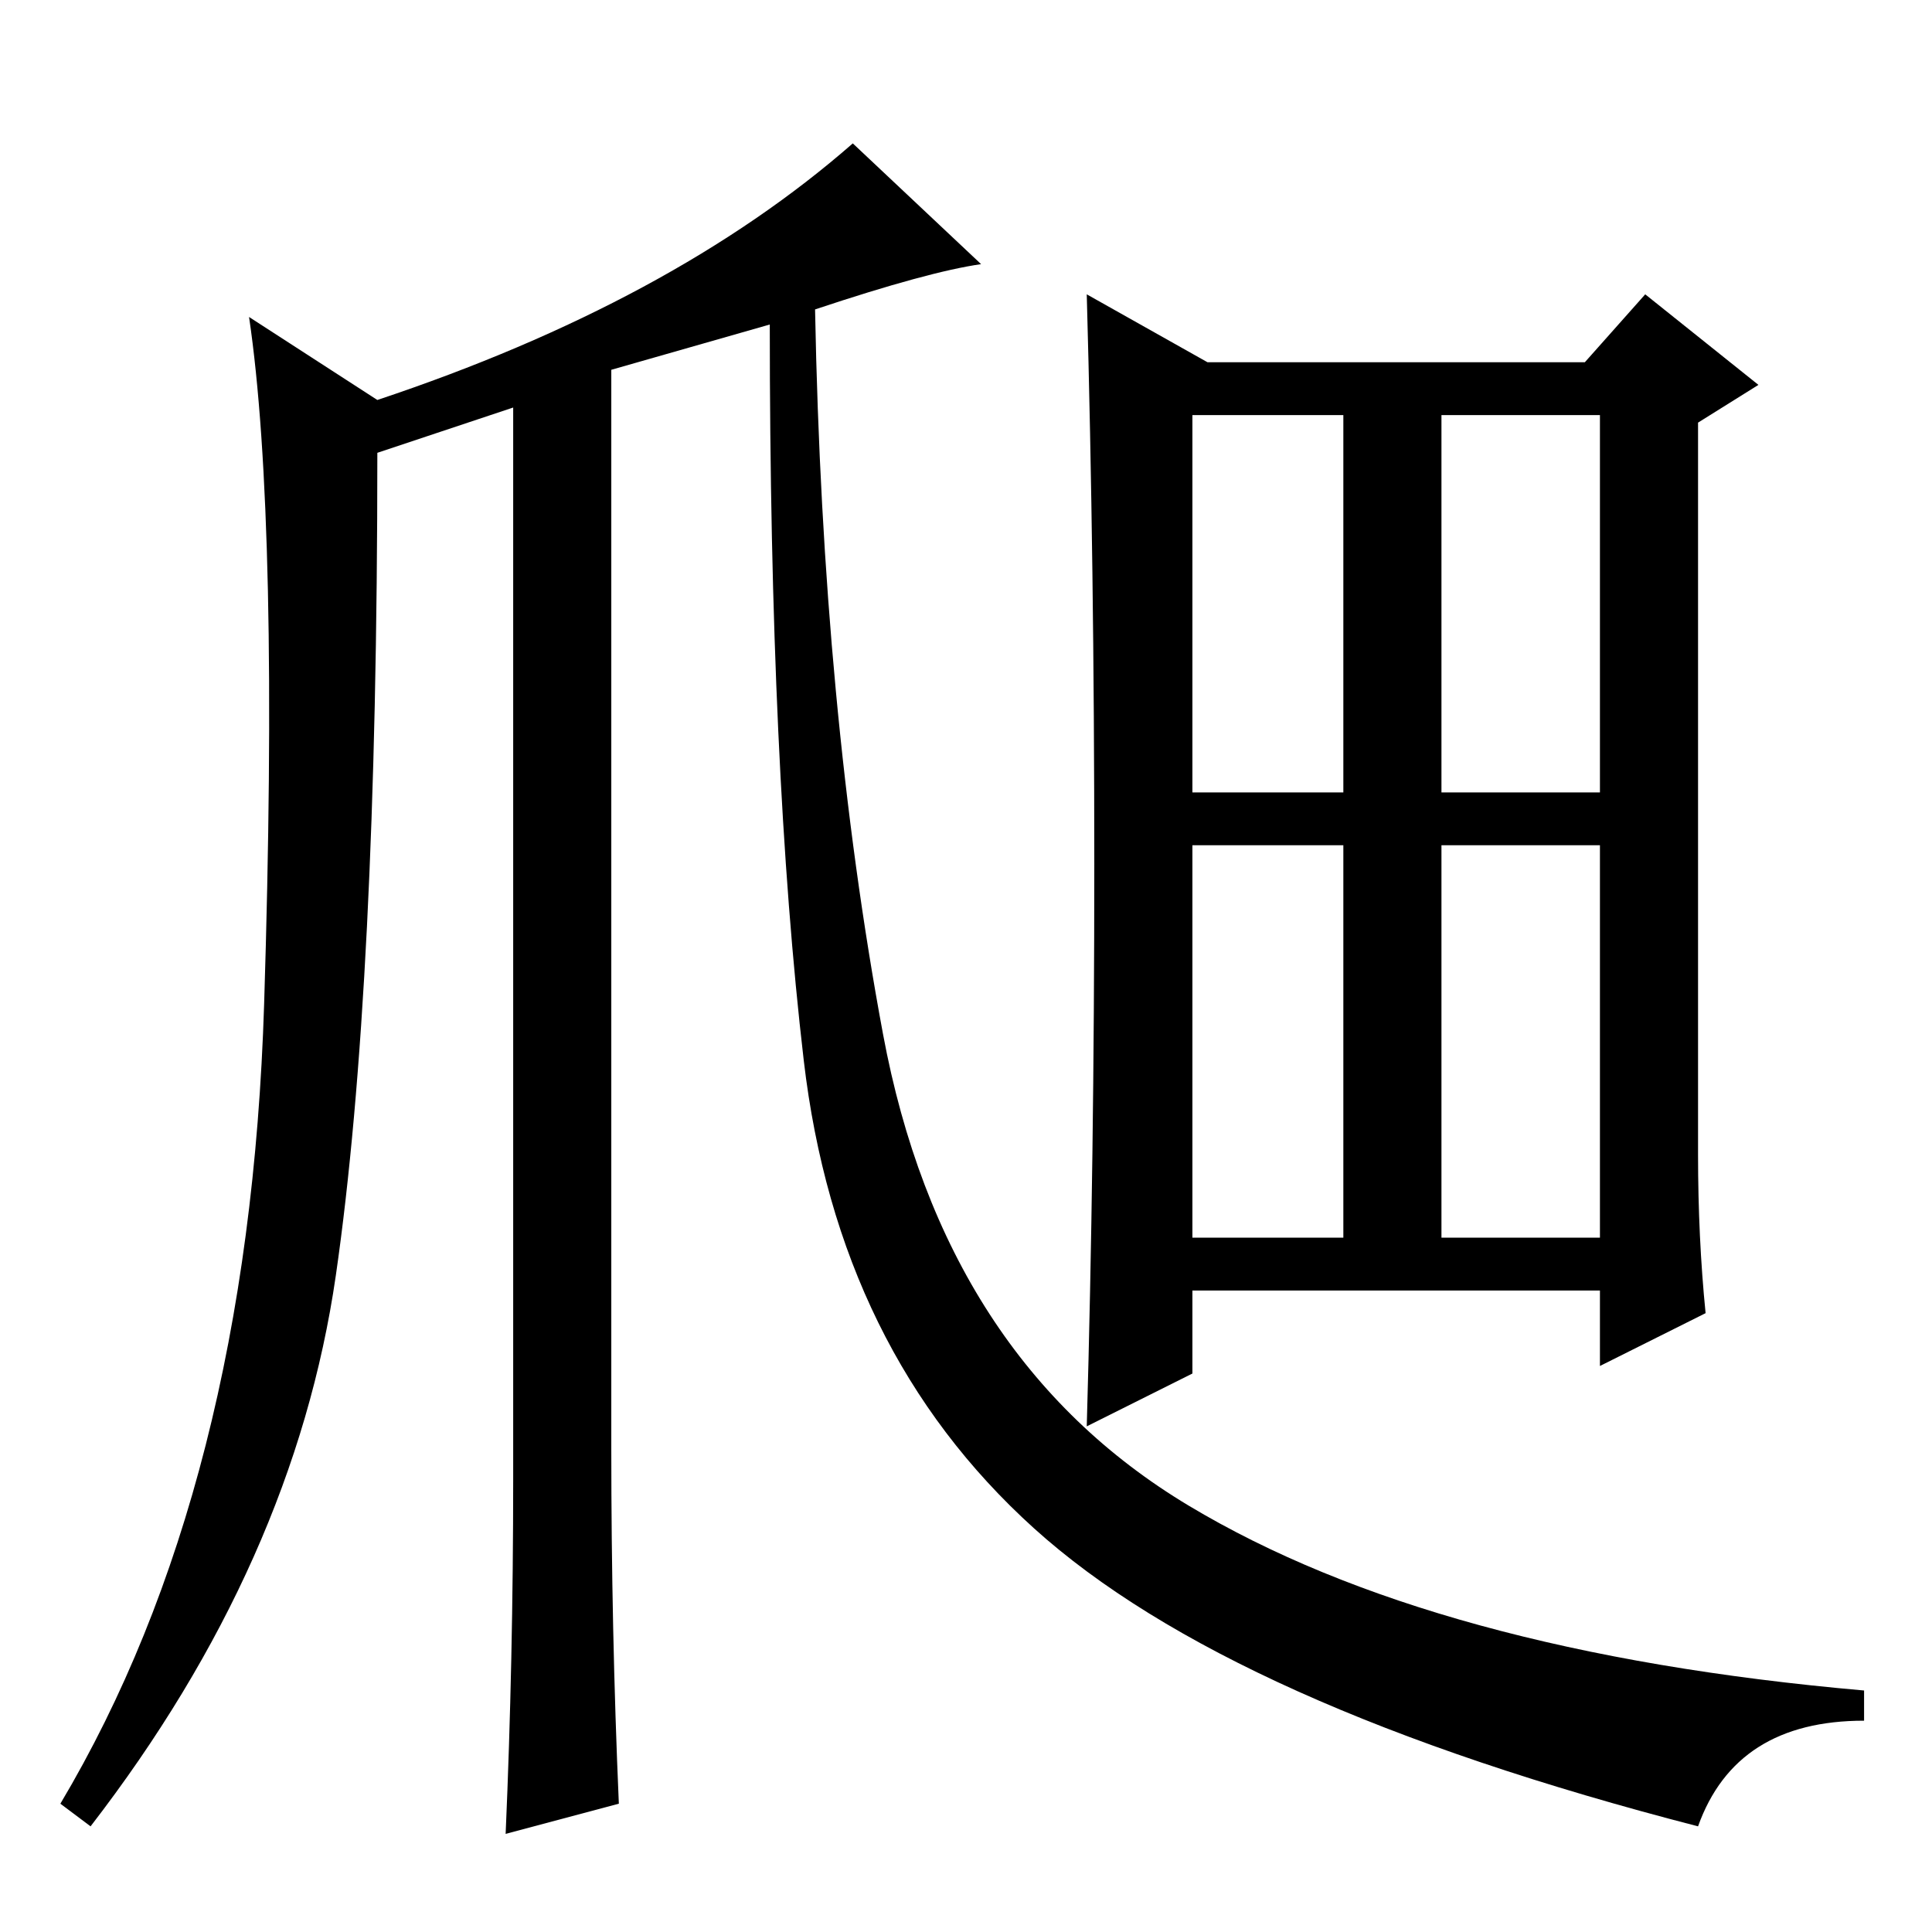 <?xml version="1.0" standalone="no"?>
<!DOCTYPE svg PUBLIC "-//W3C//DTD SVG 1.1//EN" "http://www.w3.org/Graphics/SVG/1.1/DTD/svg11.dtd" >
<svg xmlns="http://www.w3.org/2000/svg" xmlns:xlink="http://www.w3.org/1999/xlink" version="1.1" viewBox="0 -36 256 256">
  <g transform="matrix(1 0 0 -1 0 220)">
   <path fill="currentColor"
d="M113 237l17 -16q-7 -1 -22 -6q1 -53 9 -96t40.5 -62.5t89.5 -24.5v-4q-17 0 -22 -14q-62 16 -88 39.5t-30.5 62t-4.5 97.5l-21 -6v-143q0 -24 1 -47l-15 -4q1 23 1 47v142l-18 -6q0 -71 -5.5 -109t-32.5 -73l-4 3q25 42 27 106t-2 91l17 -11q39 13 63 34zM158 151h20v50
h-20v-50zM191 151h21v50h-21v-50zM158 92h20v52h-20v-52zM191 92h21v52h-21v-52zM225 103q0 -11 1 -21l-14 -7v10h-54v-11l-14 -7q1 35 1 74.5t-1 75.5l16 -9h50l8 9l15 -12l-8 -5v-97z" />
  </g>

</svg>
